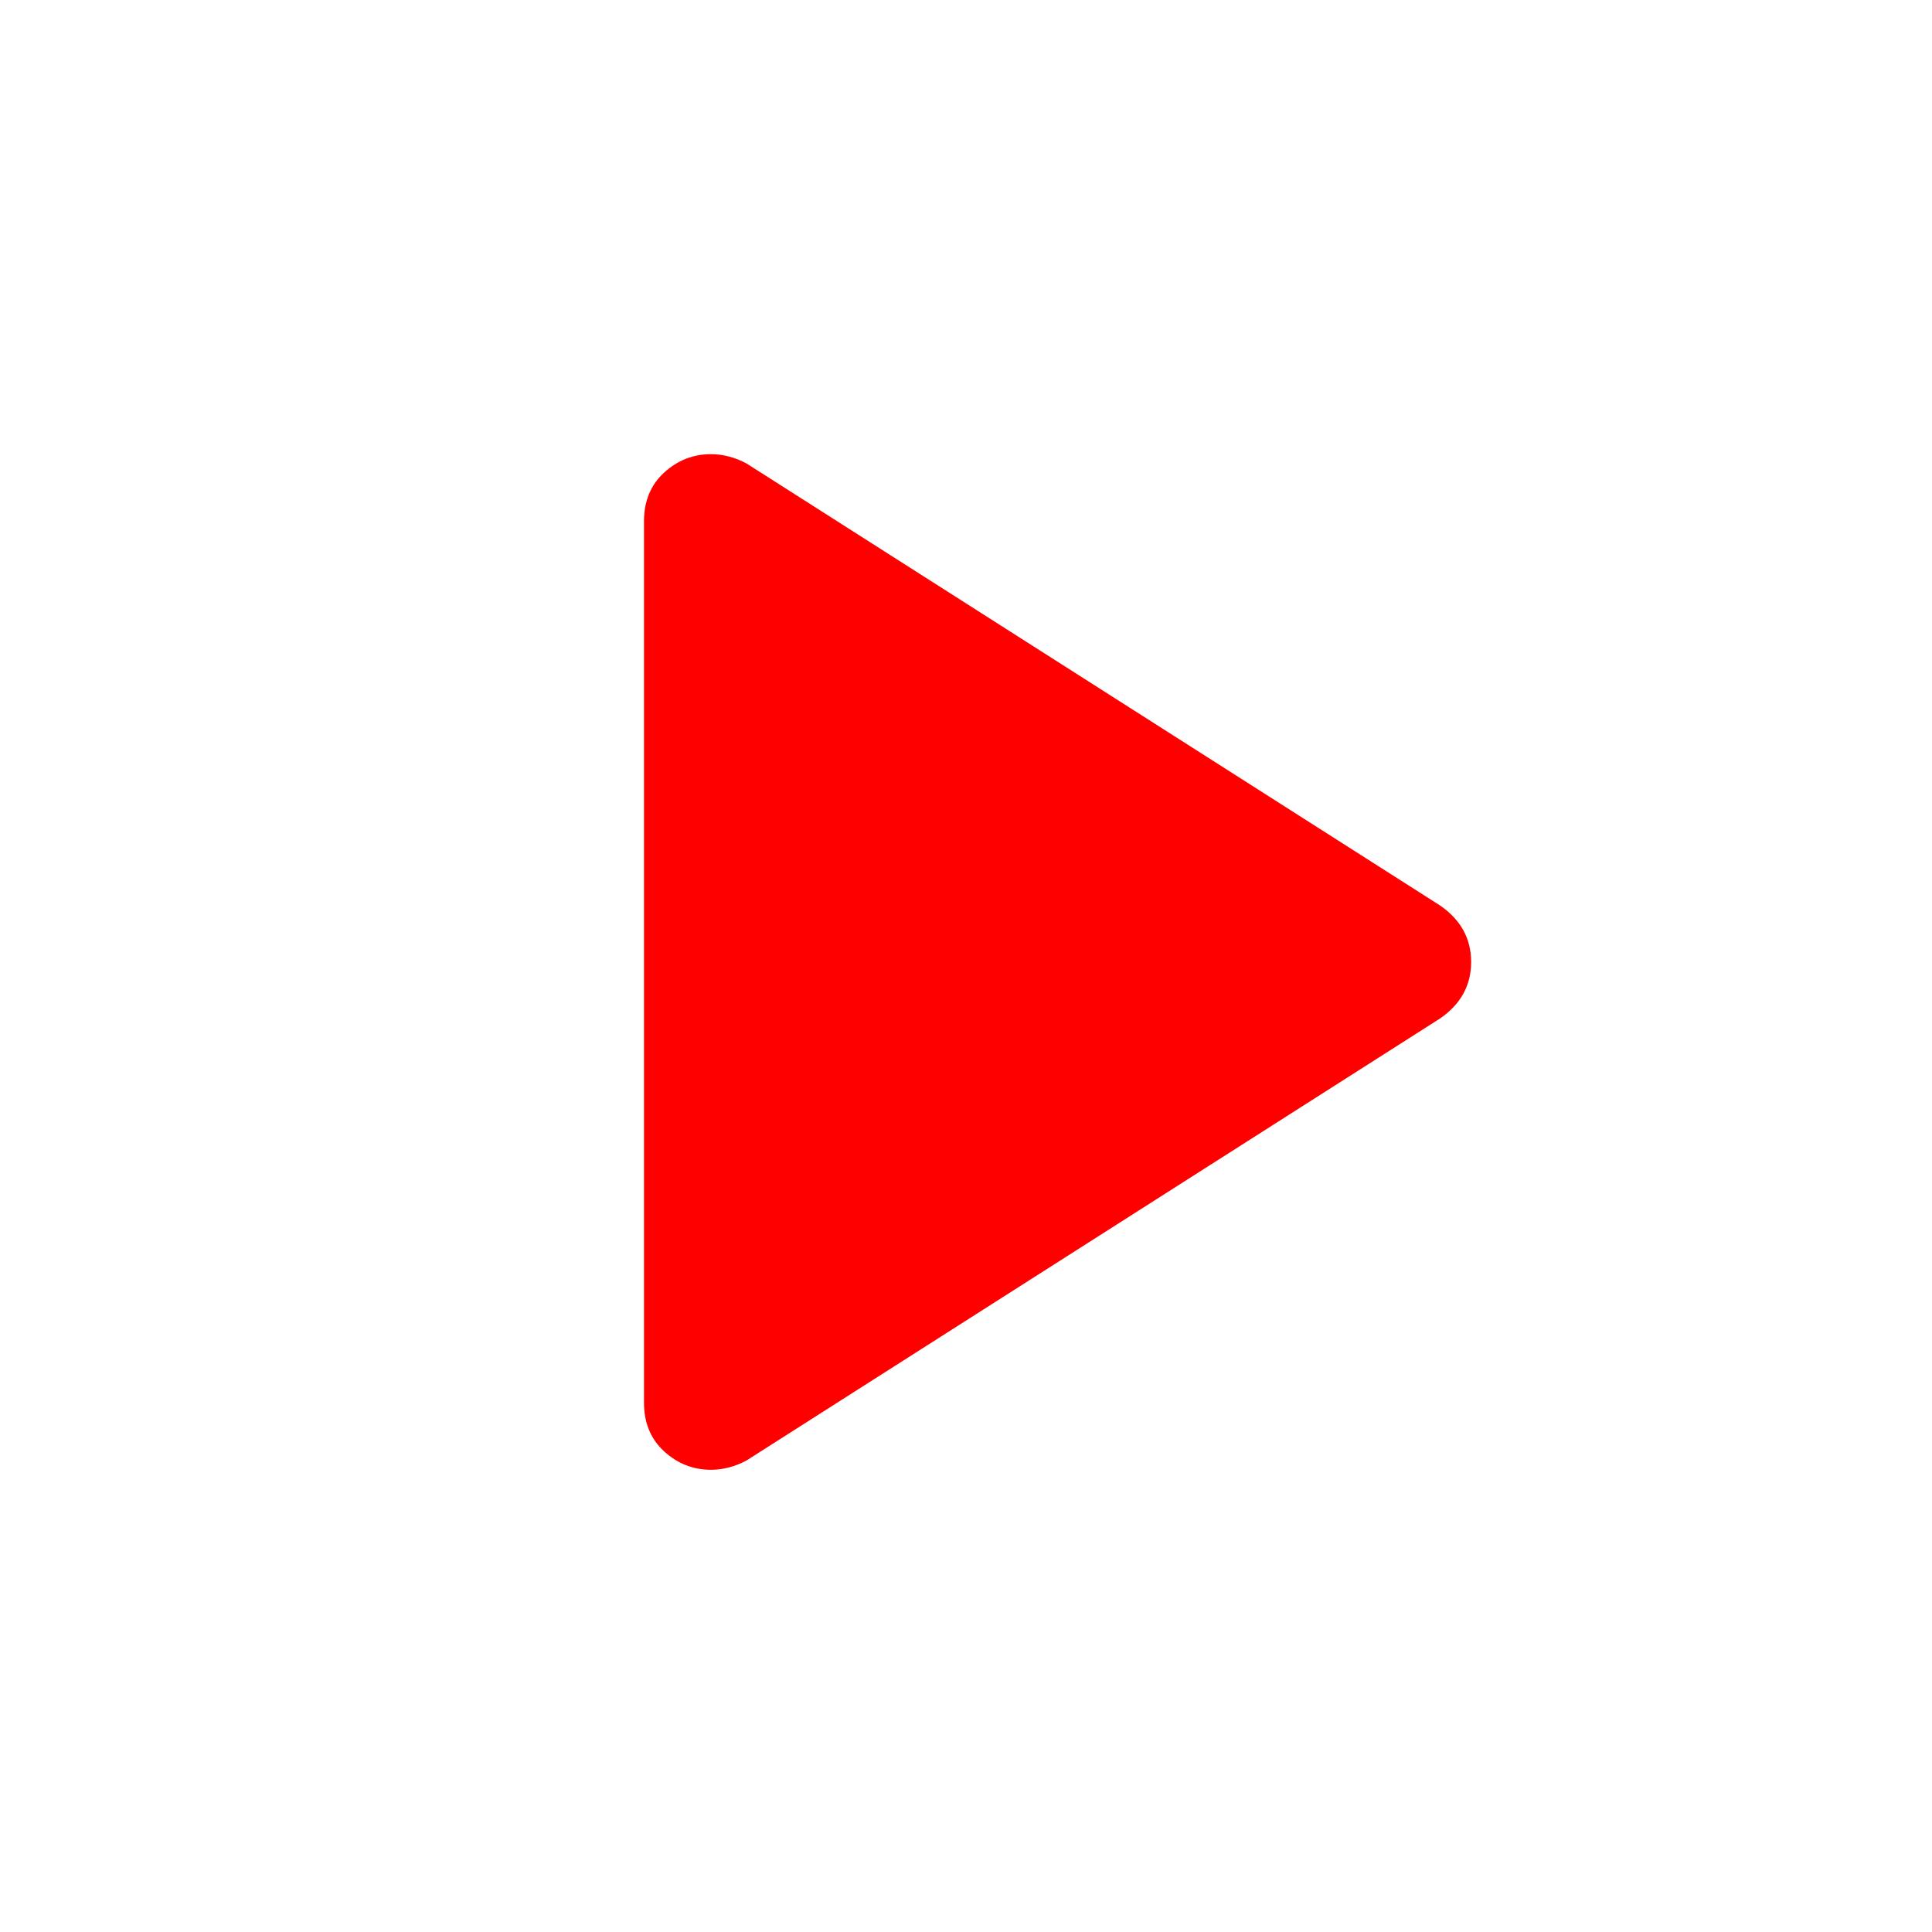 <svg xmlns="http://www.w3.org/2000/svg" height="40px" viewBox="0 -960 960 960" width="40px" fill="red"><path d="M320-263v-438q0-15 10-24.17 10-9.16 23.33-9.16 4.34 0 8.84 1.16 4.5 1.17 8.83 3.5L715.67-510q7.66 5.33 11.5 12.33 3.83 7 3.83 15.67t-3.83 15.67q-3.84 7-11.5 12.33L371-234.33q-4.33 2.33-8.83 3.5-4.5 1.16-8.84 1.16-13.33 0-23.33-9.16Q320-248 320-263Z"/></svg>